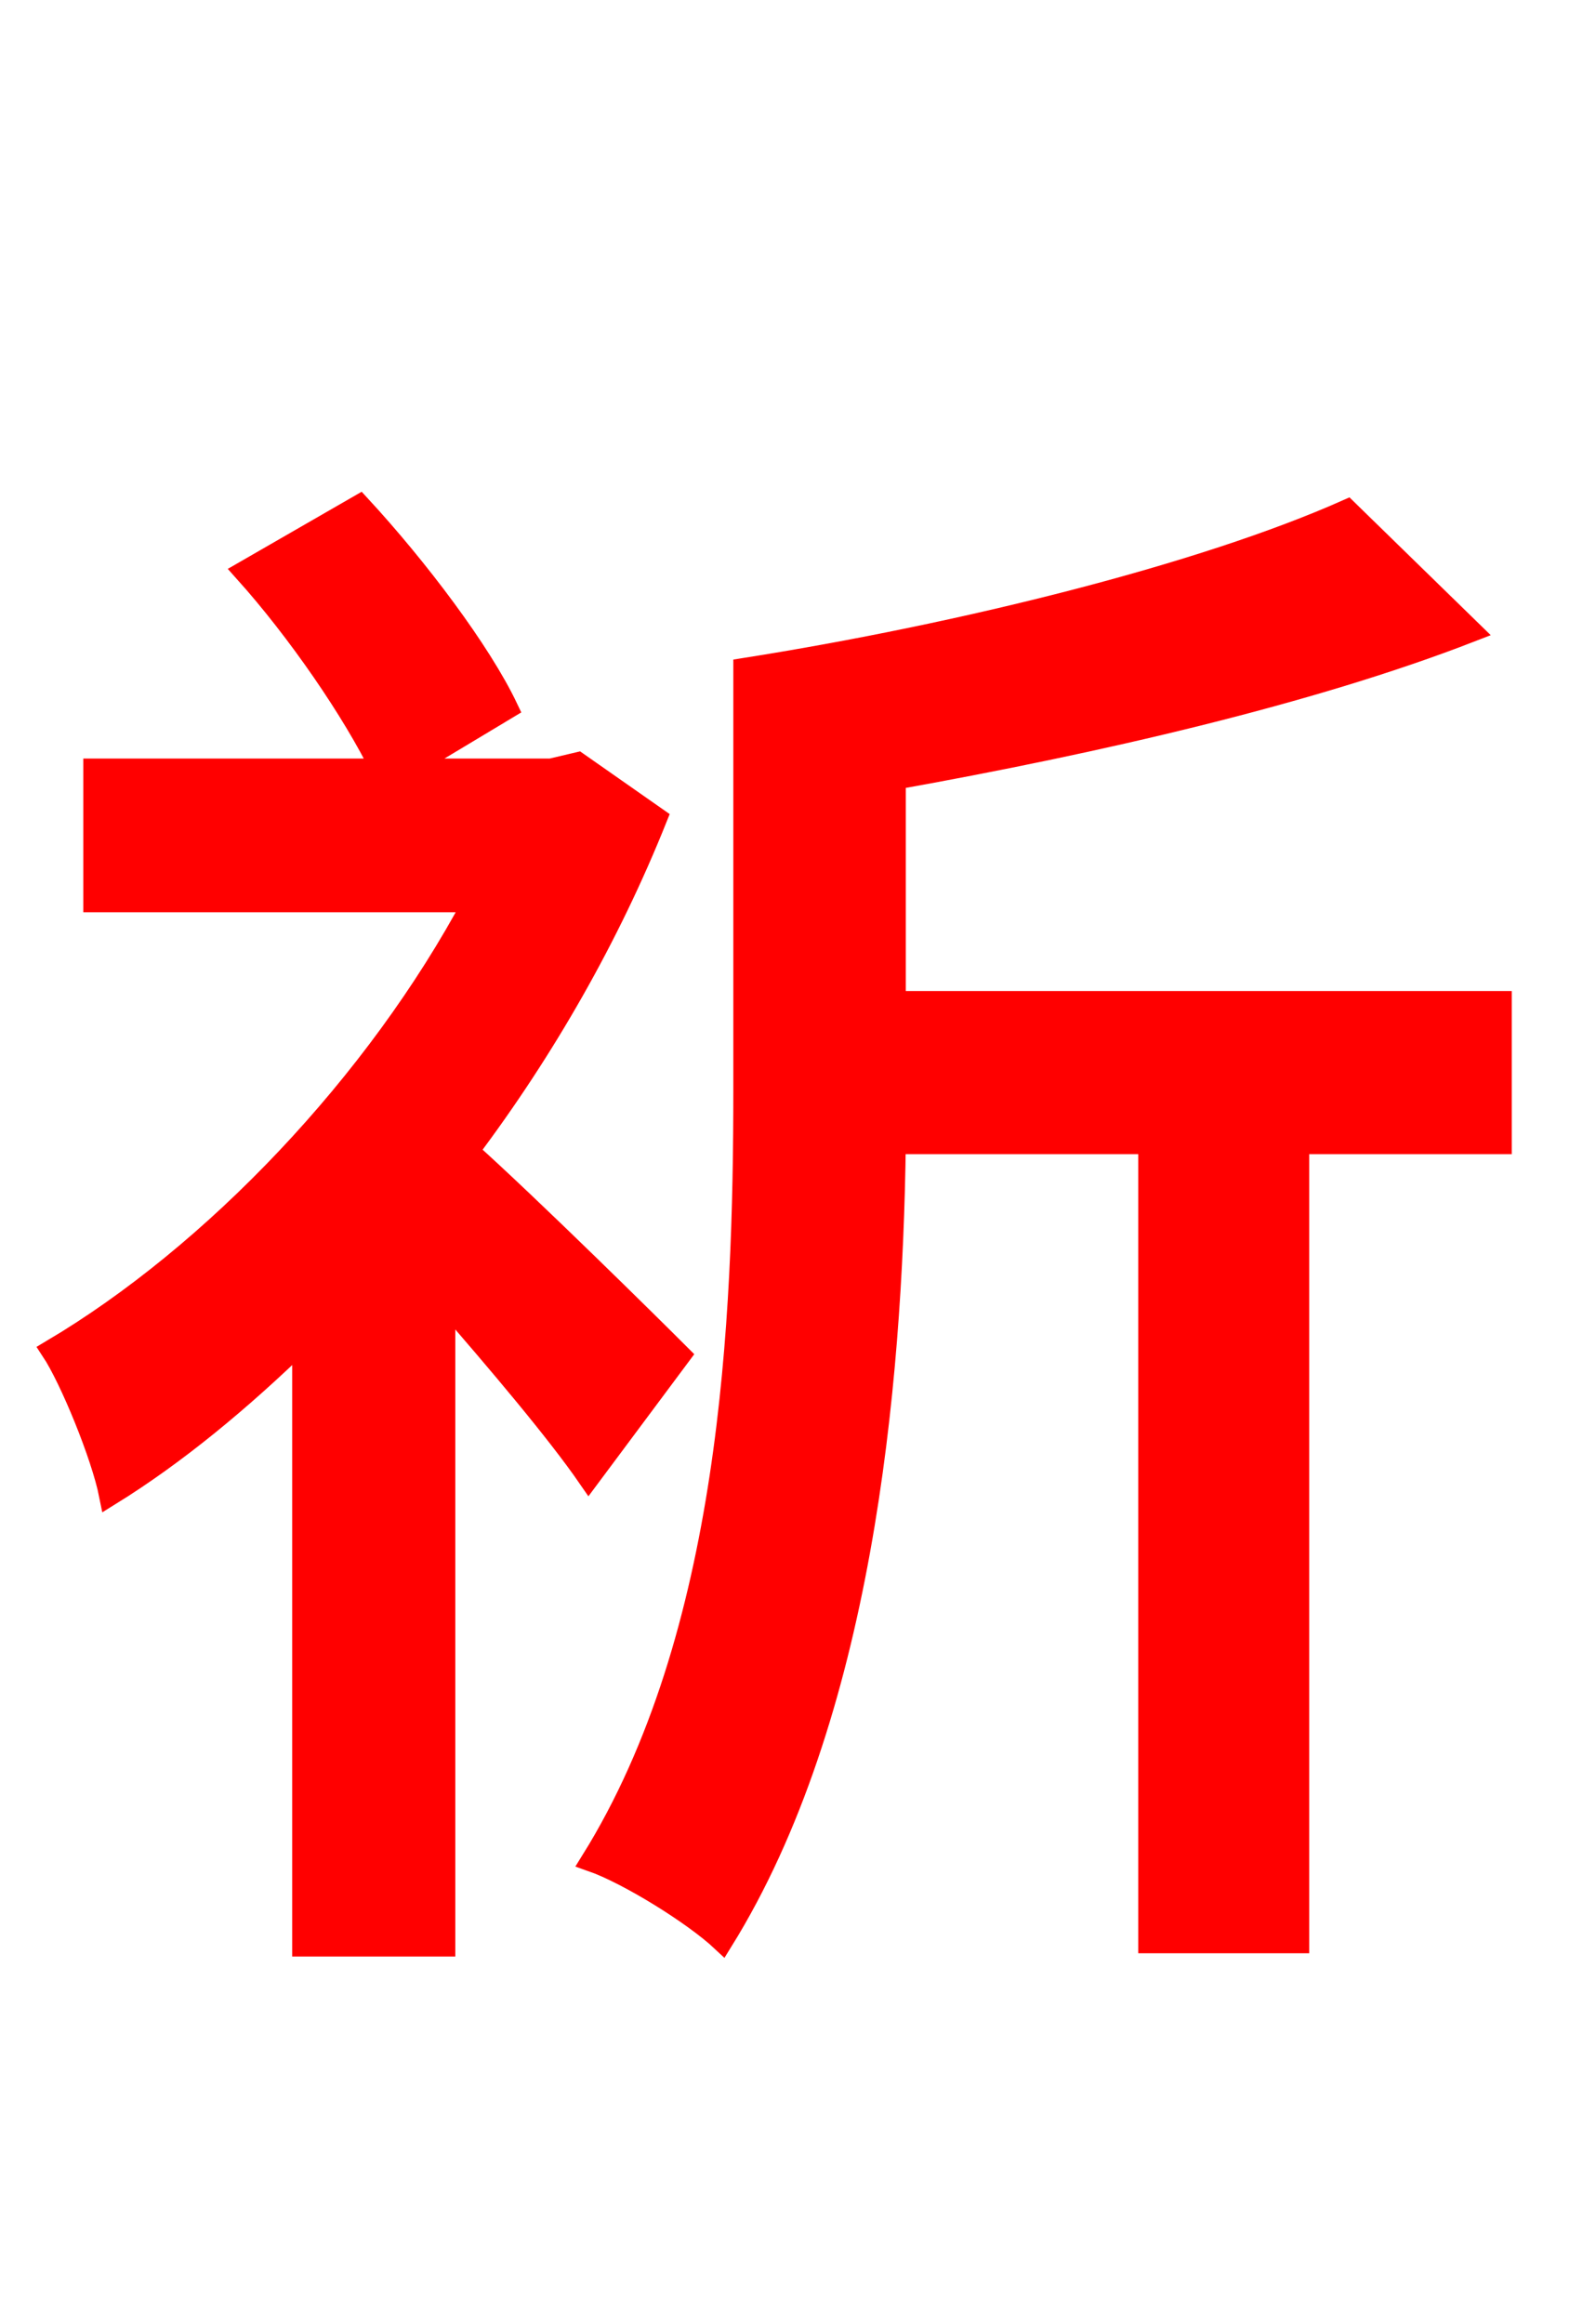 <svg xmlns="http://www.w3.org/2000/svg" xmlns:xlink="http://www.w3.org/1999/xlink" width="72" height="106.56"><path fill="red" stroke="red" d="M31.18 62.14C29.74 60.70 24.34 55.37 21.46 52.78C24.98 48.10 27.94 42.91 30.10 37.51L26.50 34.99L25.27 35.28L18.58 35.28L23.26 32.47C22.03 29.88 19.15 26.06 16.49 23.18L11.23 26.21C13.68 28.94 16.20 32.62 17.50 35.28L4.32 35.28L4.32 41.33L21.74 41.33C17.28 49.68 9.79 57.53 2.38 61.92C3.24 63.22 4.68 66.74 5.04 68.54C8.06 66.67 11.02 64.22 13.90 61.42L13.90 89.21L20.38 89.21L20.38 59.62C22.82 62.42 25.56 65.66 27.00 67.75ZM68.83 45.94L41.04 45.94L41.04 35.71C50.26 34.06 60.05 31.82 67.46 28.94L61.78 23.40C55.15 26.35 44.14 29.09 34.13 30.67L34.13 49.97C34.13 60.48 33.55 75.02 27.14 85.32C28.80 85.90 31.82 87.77 33.12 88.99C39.46 78.77 40.90 63.72 41.04 52.42L52.70 52.42L52.70 89.06L59.54 89.06L59.54 52.42L68.83 52.42Z"/></svg>
